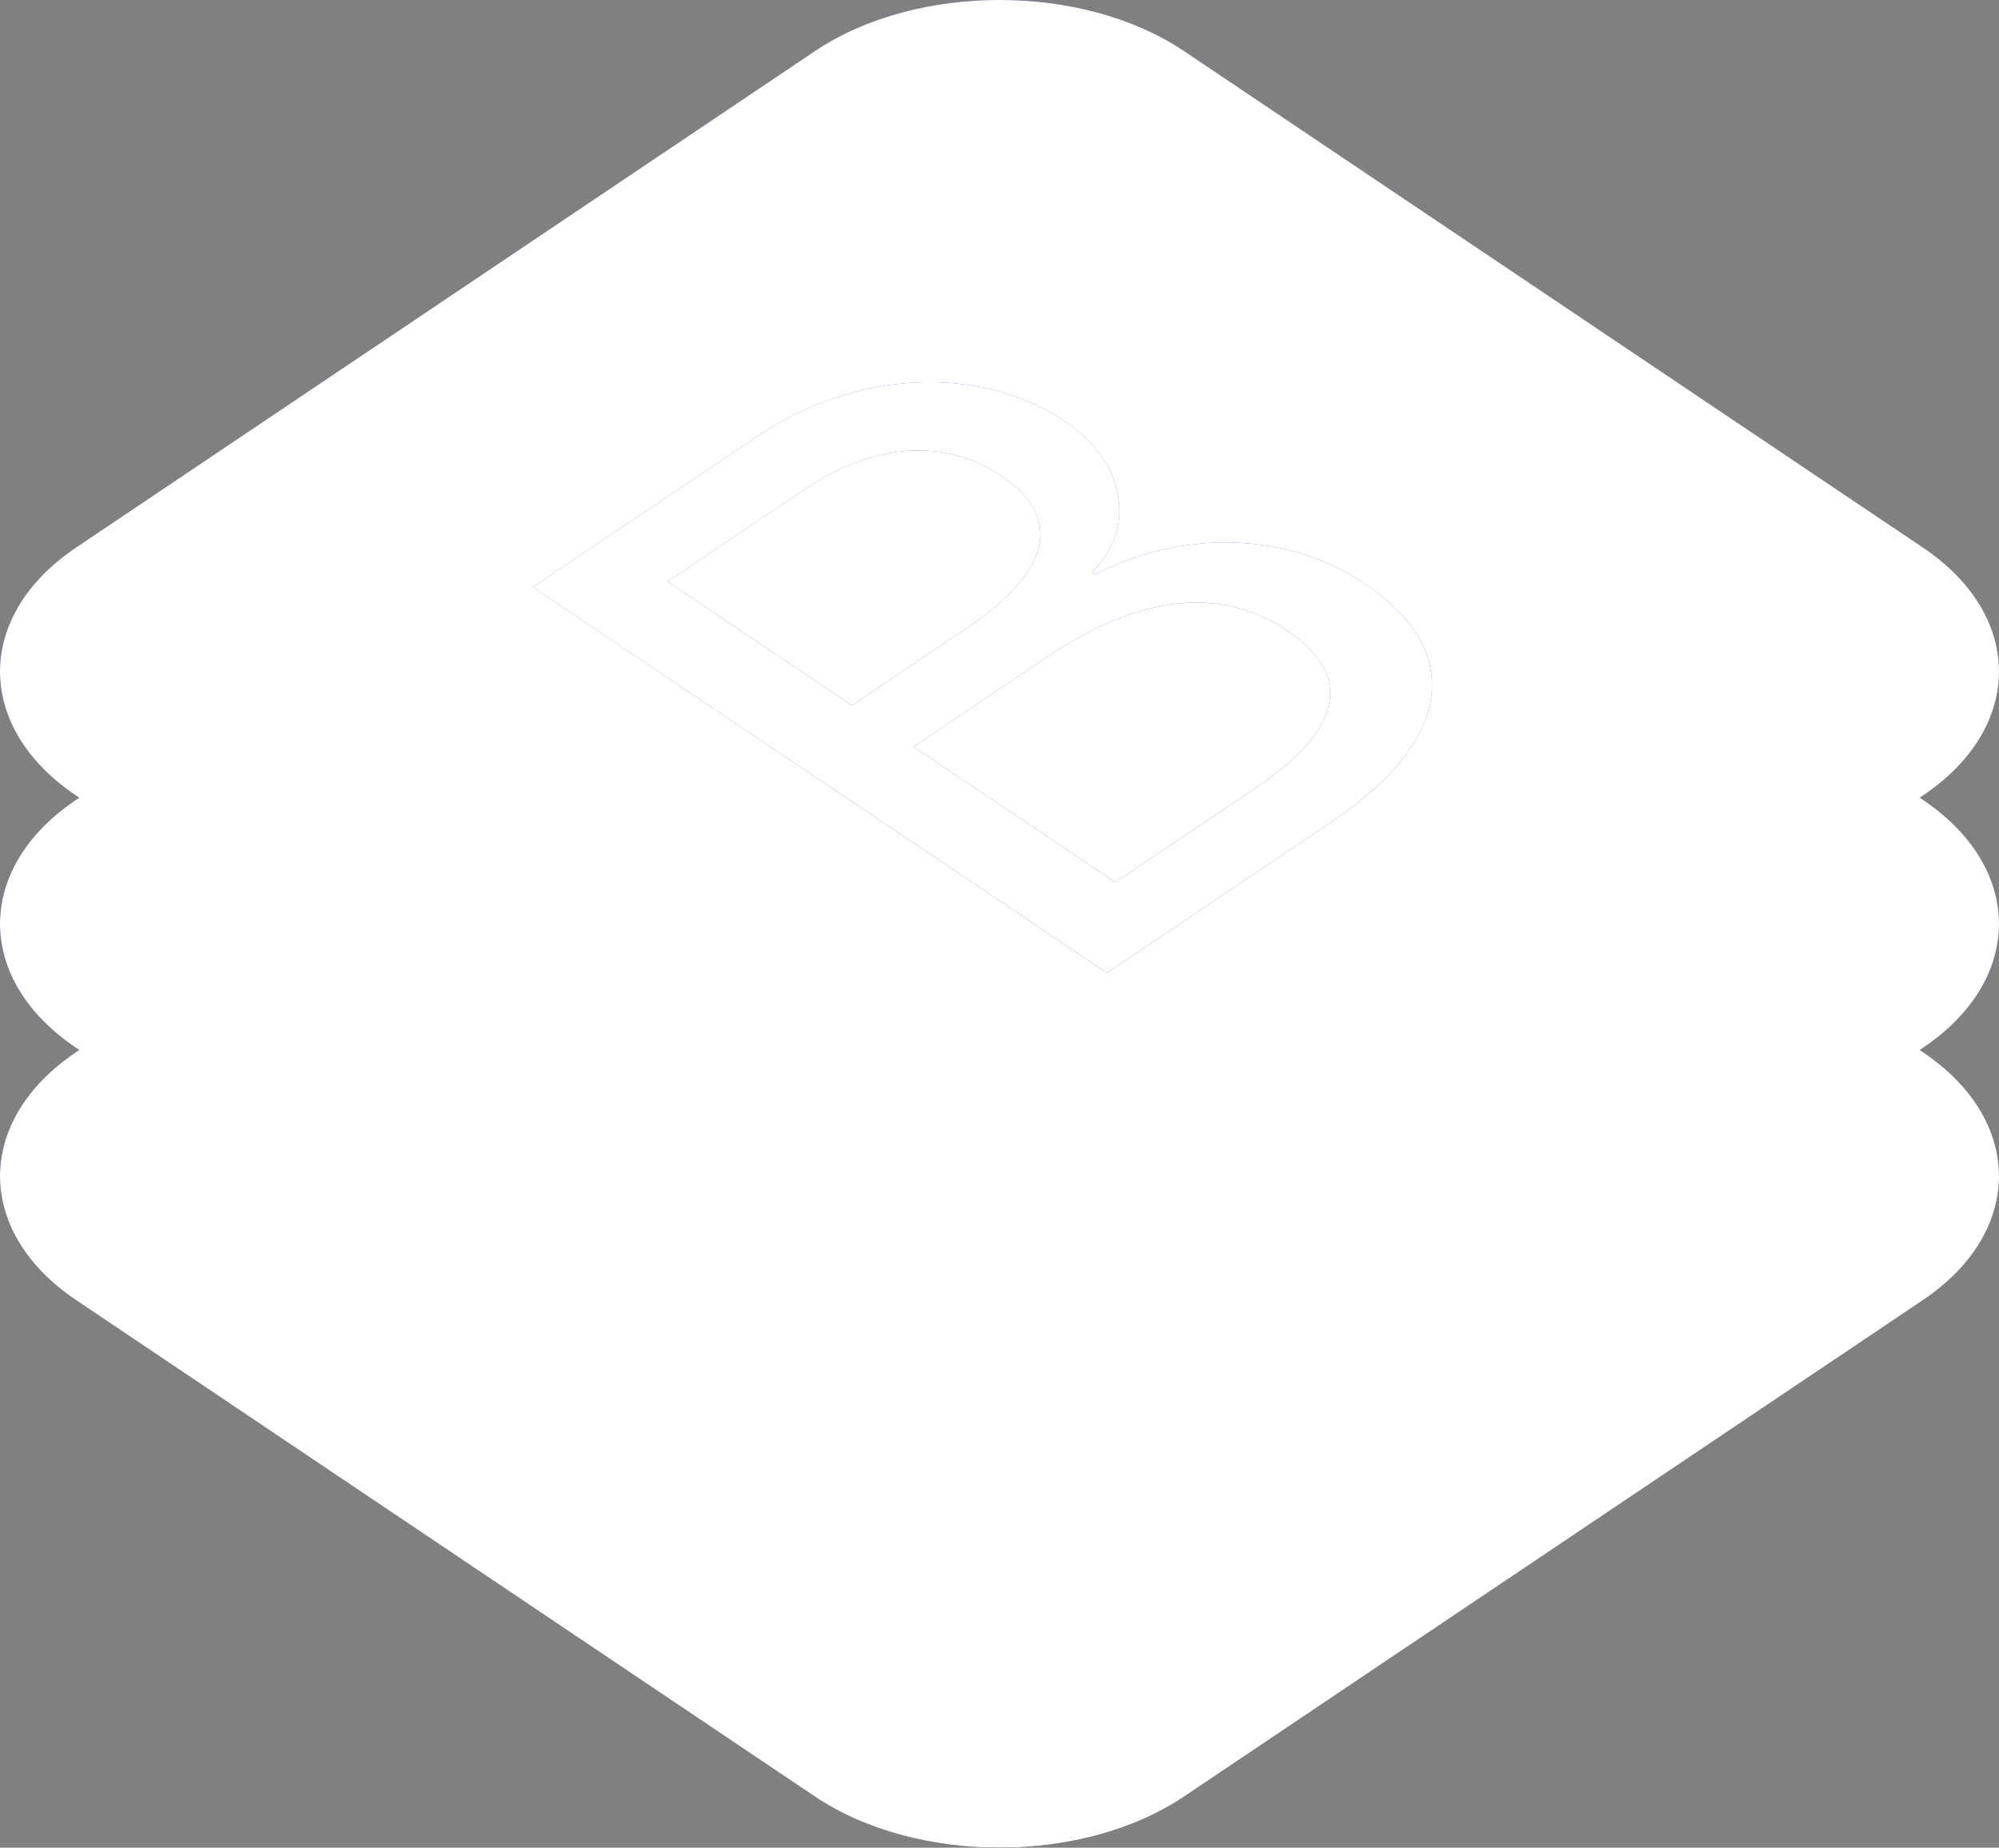 <?xml version="1.0" encoding="utf-8"?>
<!-- Generator: Adobe Illustrator 16.0.0, SVG Export Plug-In . SVG Version: 6.00 Build 0)  -->
<!DOCTYPE svg PUBLIC "-//W3C//DTD SVG 1.1//EN" "http://www.w3.org/Graphics/SVG/1.1/DTD/svg11.dtd">
<svg version="1.1" xmlns="http://www.w3.org/2000/svg" xmlns:xlink="http://www.w3.org/1999/xlink" x="0px" y="0px" width="528px"
	 height="488px" viewBox="0 0 528 488" enable-background="new 0 0 528 488" xml:space="preserve">
<rect x="0" y="0" width="528" height="488" fill="#808080" stroke="none"/>
<g id="color" focusable="false">
	
		<linearGradient id="b_2_" gradientUnits="userSpaceOnUse" x1="41.132" y1="430.846" x2="41.132" y2="429.634" gradientTransform="matrix(435.706 0 0 -292.809 -17657.606 126288.344)">
		<stop  offset="0" style="stop-color:#5C24AE"/>
		<stop  offset="1" style="stop-color:#30135A"/>
	</linearGradient>
	<path id="b_1_" fill="url(#b_2_)" d="M215.224,146.781L20.12,277.862c-26.827,18.023-26.827,47.516,0,65.539l195.104,131.081
		c26.827,18.023,70.724,18.023,97.551,0L507.88,343.401c26.827-18.023,26.827-47.516,0-65.539L312.775,146.781
		C285.948,128.758,242.051,128.758,215.224,146.781L215.224,146.781z"/>
	
		<linearGradient id="e_2_" gradientUnits="userSpaceOnUse" x1="41.132" y1="431.095" x2="41.132" y2="429.673" gradientTransform="matrix(435.706 0 0 -292.809 -17657.606 126233.328)">
		<stop  offset="0" style="stop-color:#7331D4"/>
		<stop  offset="1" style="stop-color:#461B84"/>
	</linearGradient>
	<path id="e_1_" fill="url(#e_2_)" d="M215.224,80.149L20.12,211.229c-26.827,18.023-26.827,47.517,0,65.54l195.104,131.08
		c26.827,18.022,70.724,18.022,97.551,0L507.88,276.77c26.827-18.023,26.827-47.517,0-65.54L312.775,80.149
		C285.948,62.126,242.051,62.126,215.224,80.149L215.224,80.149z"/>
	
		<linearGradient id="h_2_" gradientUnits="userSpaceOnUse" x1="41.132" y1="430.924" x2="41.132" y2="429.713" gradientTransform="matrix(435.706 0 0 -292.809 -17657.606 126178.328)">
		<stop  offset="0" style="stop-color:#905BDD"/>
		<stop  offset="1" style="stop-color:#5521A0"/>
	</linearGradient>
	<path id="h_1_" fill="url(#h_2_)" d="M215.224,13.517L20.12,144.598c-26.827,18.023-26.827,47.516,0,65.54l195.104,131.079
		c26.827,18.023,70.724,18.023,97.551,0L507.88,210.138c26.827-18.024,26.827-47.517,0-65.54L312.775,13.517
		C285.948-4.506,242.051-4.506,215.224,13.517L215.224,13.517z"/>
	<path fill="#FFFFFF" d="M292.36,256.942L140.739,155.076l59.368-39.886c25.951-17.436,58.645-19.071,81.338-3.823
		c15.782,10.602,18.915,28.237,6.937,39.812l0.841,0.566c23.222-12.073,50.962-11.223,71.133,2.329
		c26.687,17.931,23.43,41.444-8.823,63.115L292.36,256.942z M225.006,186.278l30.261-20.33
		c22.378-15.036,25.635-29.227,9.224-40.252c-15.026-10.095-33.621-8.755-52.018,3.604l-36.137,24.279L225.006,186.278z
		 M331.97,207.88c22.8-15.318,25.529-29.58,8-41.357c-17.531-11.778-38.878-9.458-63.041,6.776l-35.621,23.932l53.271,35.79
		L331.97,207.88z"/>
</g>
<g id="mask">
	<path fill="#FFFFFF" d="M264.491,125.695c-15.026-10.095-33.621-8.755-52.018,3.604l-36.137,24.279l48.67,32.699l30.261-20.33
		C277.646,150.912,280.902,136.721,264.491,125.695z"/>
	<path fill="#FFFFFF" d="M339.97,166.522c-17.531-11.778-38.878-9.458-63.041,6.776l-35.621,23.932l53.271,35.79l37.391-25.14
		C354.77,192.562,357.499,178.3,339.97,166.522z"/>
	<path fill="#FFFFFF" d="M507.88,211.229l-0.813-0.546l0.813-0.546c26.827-18.024,26.827-47.517,0-65.54L312.775,13.517
		c-26.827-18.023-70.724-18.023-97.551,0L20.12,144.598c-26.827,18.023-26.827,47.516,0,65.54l0.813,0.546l-0.813,0.546
		c-26.827,18.023-26.827,47.517,0,65.54l0.813,0.547l-0.813,0.546c-26.827,18.023-26.827,47.516,0,65.539l195.104,131.081
		c26.827,18.023,70.724,18.023,97.551,0L507.88,343.401c26.827-18.023,26.827-47.516,0-65.539l-0.813-0.546l0.813-0.547
		C534.707,258.746,534.707,229.253,507.88,211.229z M351.532,217.188l-59.172,39.754L140.739,155.076l59.368-39.886
		c25.951-17.436,58.645-19.071,81.338-3.823c15.782,10.602,18.915,28.237,6.937,39.812l0.841,0.566
		c23.222-12.073,50.962-11.223,71.133,2.329C387.042,172.004,383.785,195.518,351.532,217.188z"/>
</g>
</svg>
